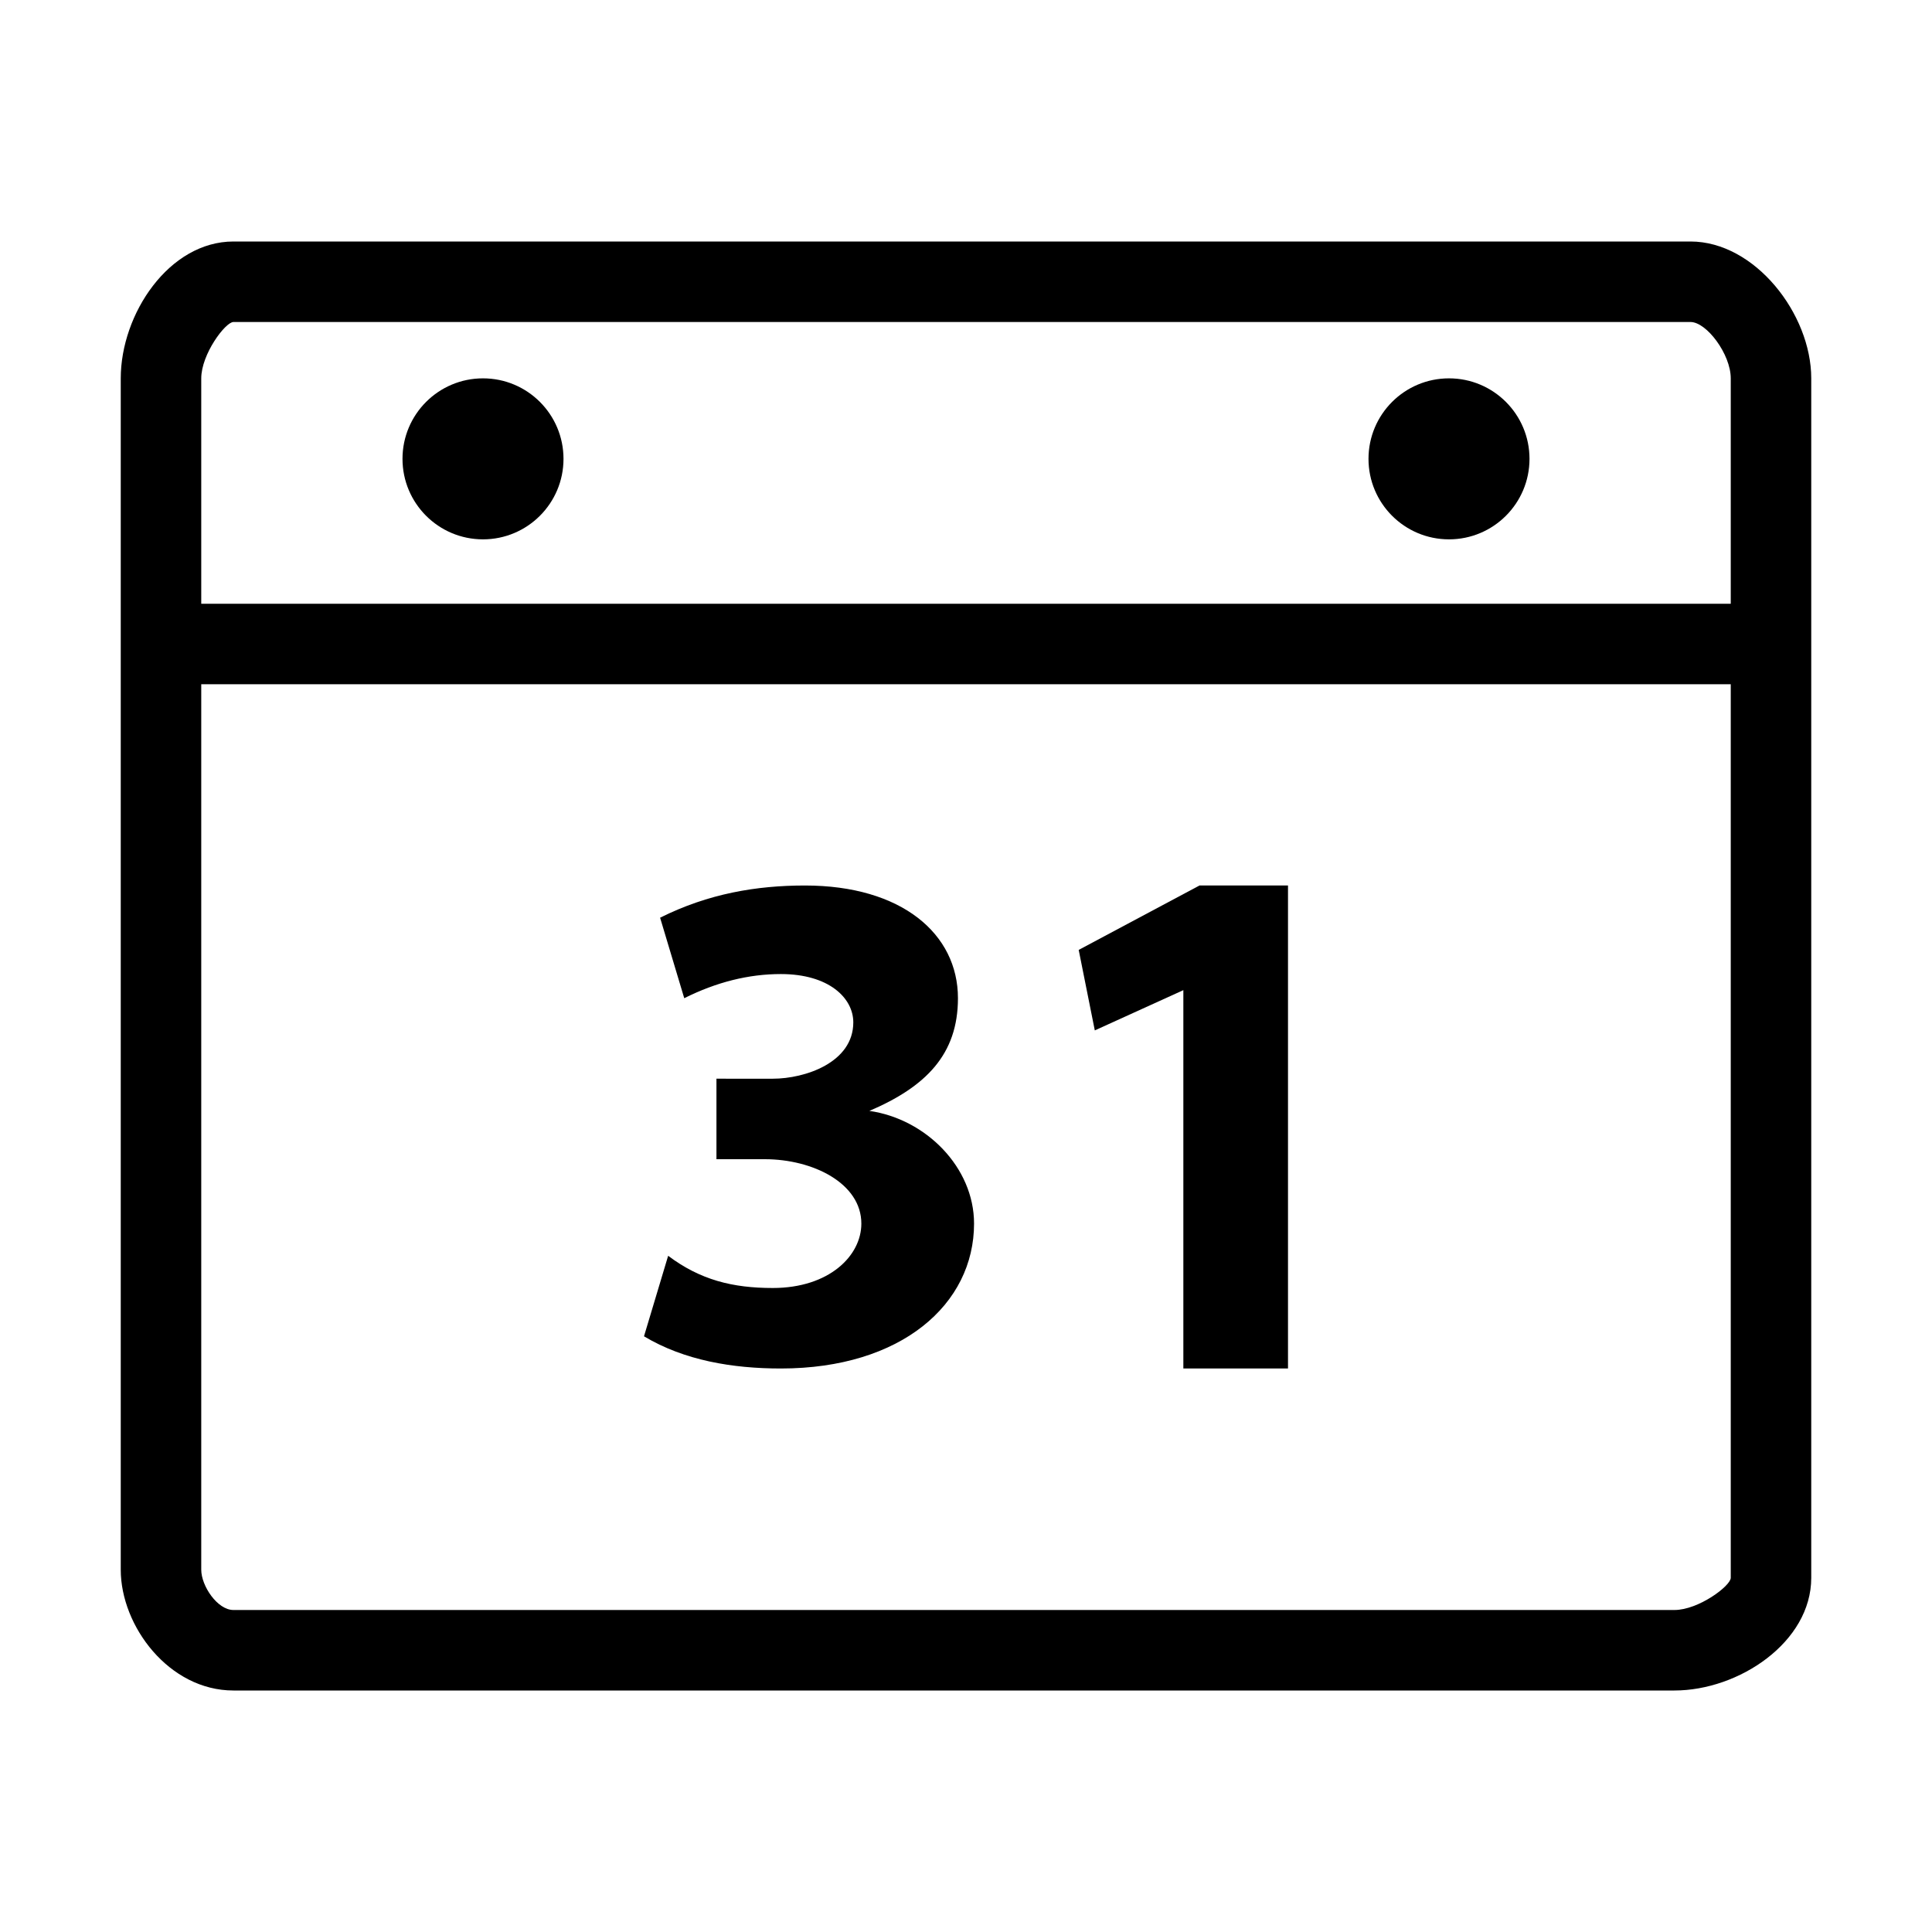 <?xml version="1.0" encoding="utf-8"?>
<!-- Generator: Adobe Illustrator 20.0.0, SVG Export Plug-In . SVG Version: 6.00 Build 0)  -->
<svg version="1.1" id="Ebene_1" xmlns="http://www.w3.org/2000/svg" xmlns:xlink="http://www.w3.org/1999/xlink" x="0px" y="0px"
	 viewBox="0 0 24 24" style="enable-background:new 0 0 24 24;" xml:space="preserve">
<title>calendar</title>
<g>
	<path d="M21,3H2.9C2.1,3,1.5,3.9,1.5,4.7v14.8c0,0.7,0.6,1.5,1.4,1.5h17.9c0.8,0,1.7-0.6,1.7-1.4V4.7C22.5,3.9,21.8,3,21,3z M2.9,4
		H21c0.2,0,0.5,0.4,0.5,0.7v2.8h-19V4.7C2.5,4.4,2.8,4,2.9,4z M20.8,20H2.9c-0.2,0-0.4-0.3-0.4-0.5v-11h19v11.1
		C21.5,19.7,21.1,20,20.8,20z"/>
	<circle cx="6" cy="5.7" r="1"/>
	<circle cx="18" cy="5.7" r="1"/>
	<path d="M10.8,13.8L10.8,13.8c0.7-0.3,1.1-0.7,1.1-1.4c0-0.8-0.7-1.4-1.9-1.4c-0.6,0-1.2,0.1-1.8,0.4l0.3,1
		c0.4-0.2,0.8-0.3,1.2-0.3c0.6,0,0.9,0.3,0.9,0.6c0,0.5-0.6,0.7-1,0.7H8.9v1h0.6c0.6,0,1.2,0.3,1.2,0.8c0,0.4-0.4,0.8-1.1,0.8
		c-0.5,0-0.9-0.1-1.3-0.4l-0.3,1C8.5,16.9,9.1,17,9.7,17c1.5,0,2.4-0.8,2.4-1.8C12.1,14.5,11.5,13.9,10.8,13.8z"/>
	<polygon points="13.4,11.8 13.6,12.8 14.7,12.3 14.7,17 16,17 16,11 14.9,11 	"/>
</g>
</svg>
